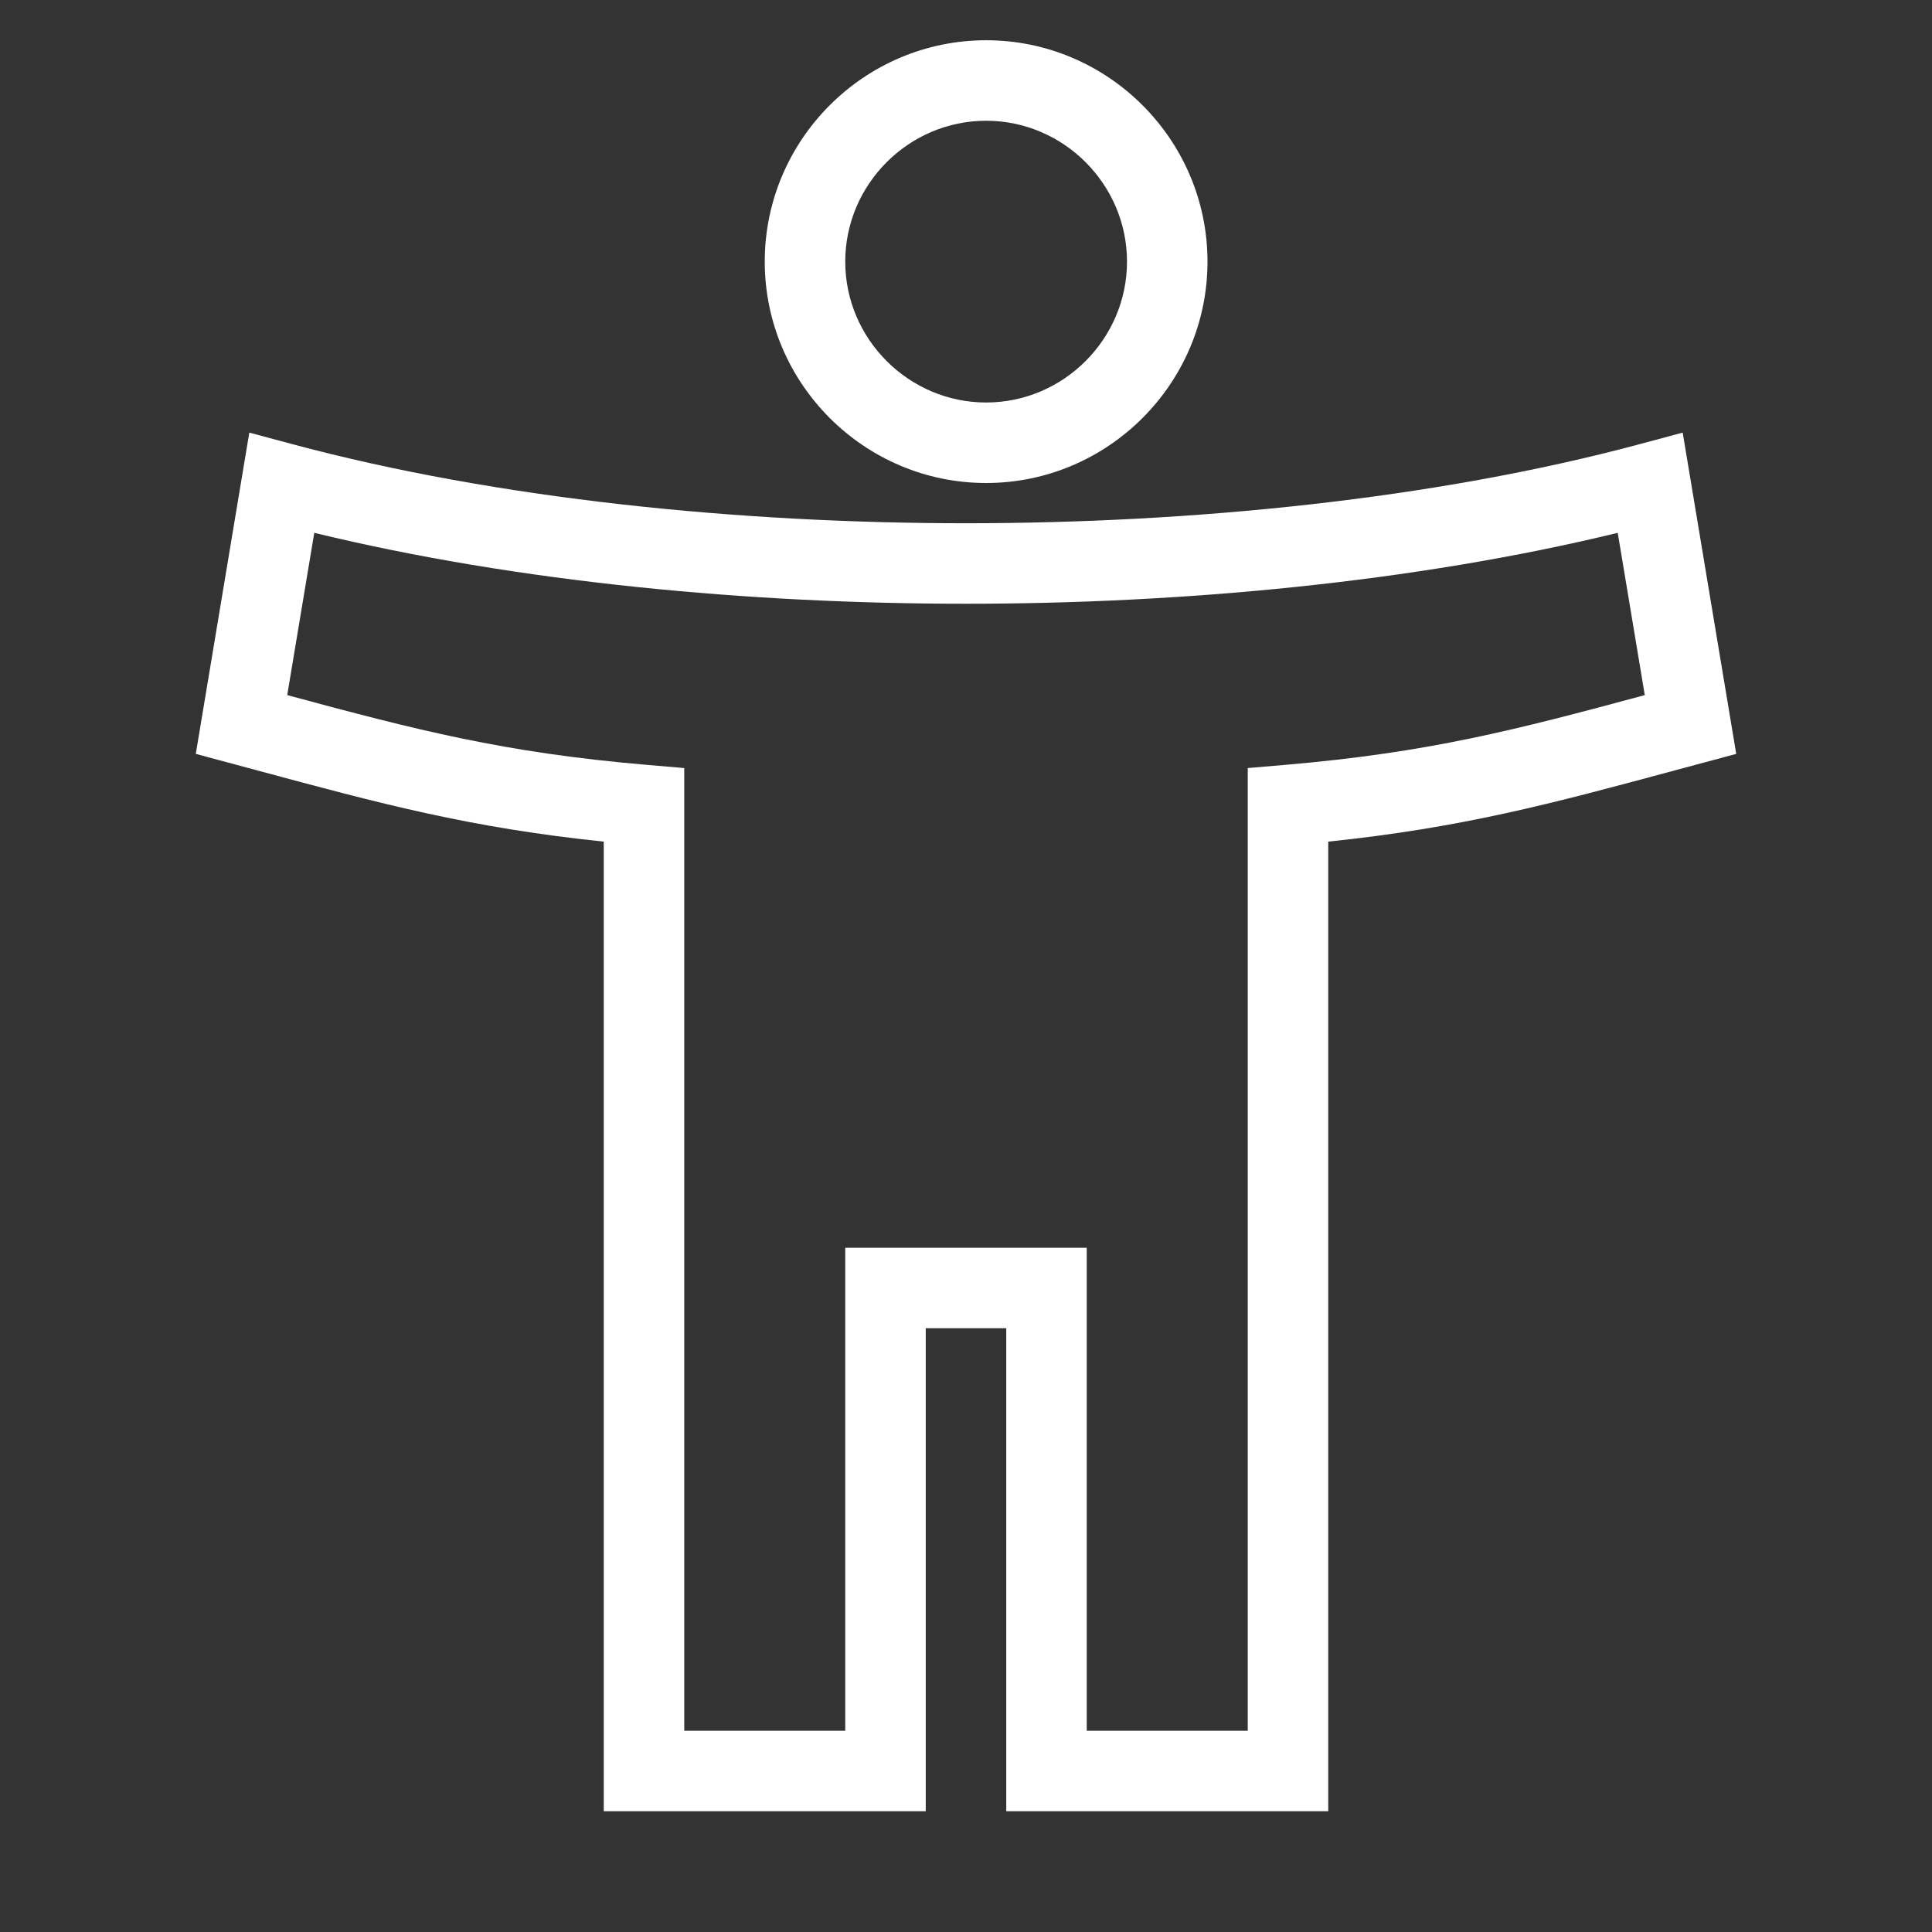 <svg width="24" height="24" viewBox="0 0 24 24" fill="none" xmlns="http://www.w3.org/2000/svg">
<rect x="0" y="0" width="24" height="24" fill="#333333" stroke="none"/>
<path fill-rule="evenodd" clip-rule="evenodd" d="M12.25 0.5C10.736 0.5 9.5 1.736 9.5 3.25C9.5 4.764 10.736 6 12.25 6C13.764 6 15 4.764 15 3.25C15 1.736 13.764 0.5 12.25 0.5ZM10.5 3.25C10.5 2.289 11.289 1.5 12.25 1.5C13.211 1.5 14 2.289 14 3.25C14 4.211 13.211 5 12.25 5C11.289 5 10.5 4.211 10.5 3.25Z" fill="white"/>
<path fill-rule="evenodd" clip-rule="evenodd" d="M3.63 5.517L3.097 5.374L2.432 9.365L3.191 9.569C4.732 9.985 5.836 10.282 7.5 10.455V22.5H11.5V16.5H12.5V22.5H16.5V10.455C18.164 10.282 19.268 9.985 20.809 9.569L21.568 9.365L20.903 5.374L20.37 5.517C17.814 6.203 14.8 6.5 12 6.5C9.2 6.5 6.186 6.203 3.63 5.517ZM3.568 8.635L3.904 6.619C6.443 7.236 9.329 7.5 12 7.5C14.671 7.5 17.557 7.236 20.096 6.619L20.432 8.635C18.824 9.068 17.75 9.349 15.958 9.502L15.5 9.541V21.5H13.5V15.5H10.5V21.5H8.5V9.541L8.042 9.502C6.25 9.349 5.176 9.068 3.568 8.635Z" fill="white"/>
</svg>
